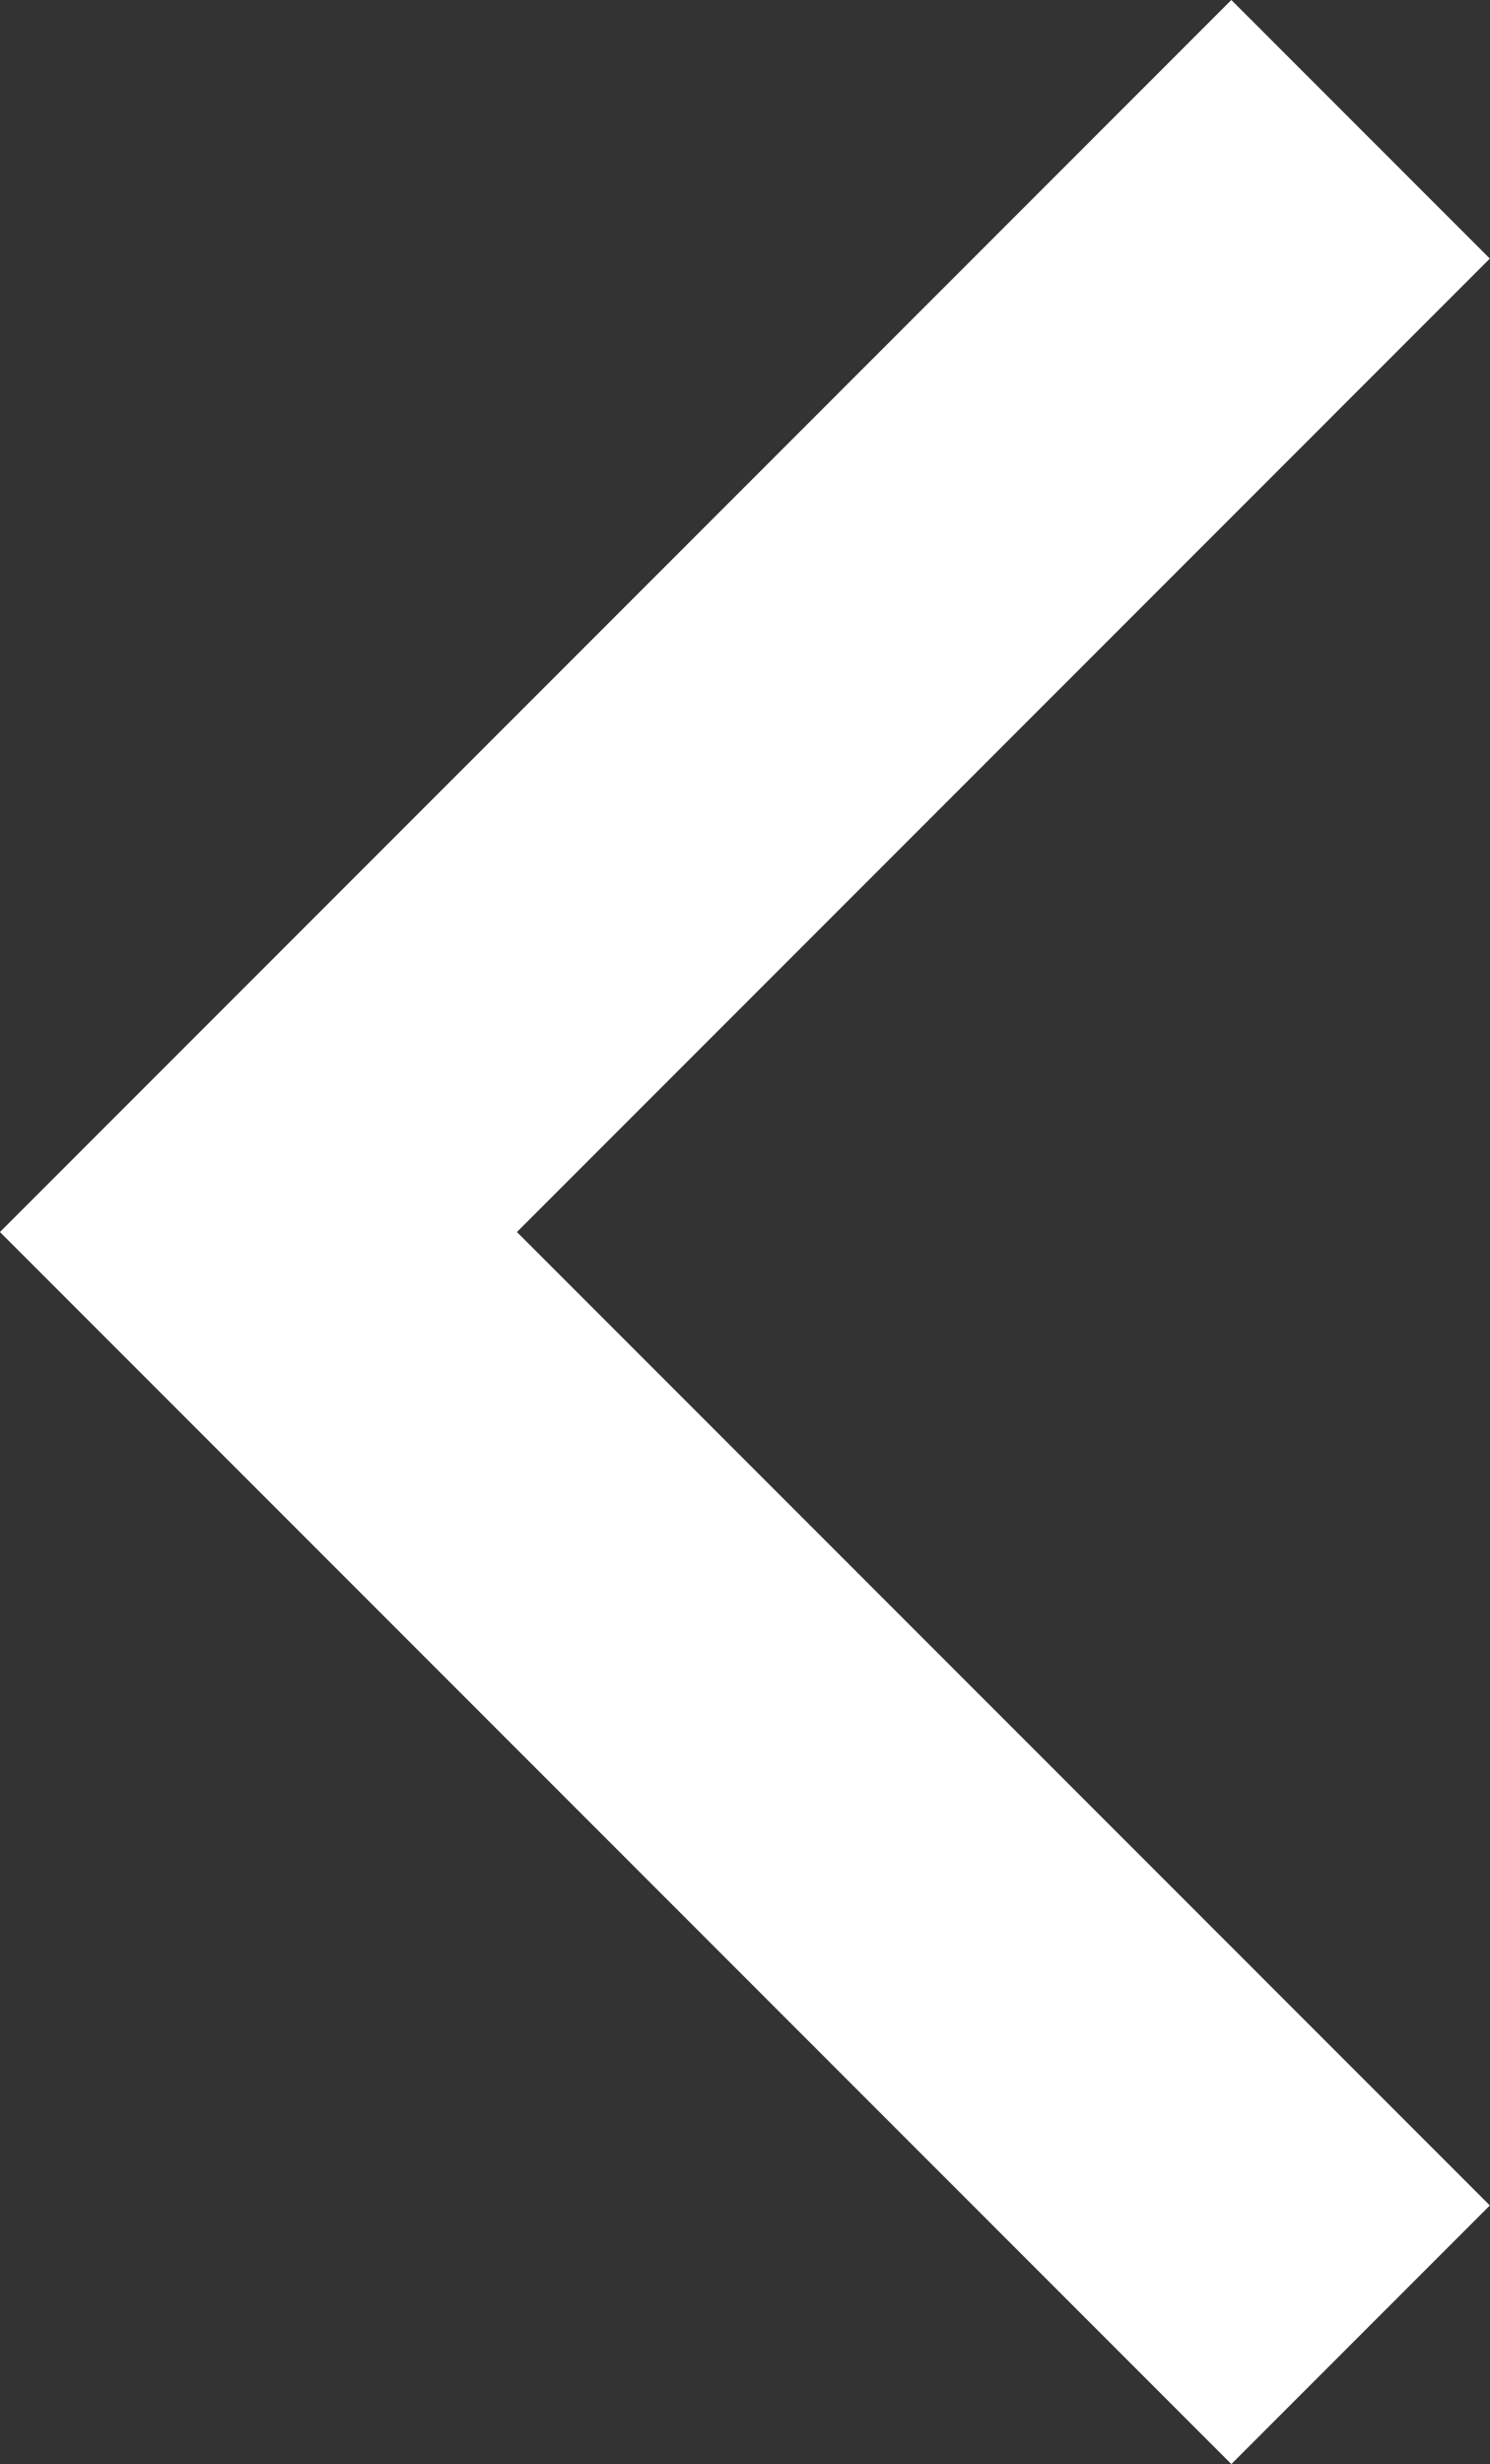 <svg xmlns="http://www.w3.org/2000/svg" width="8.152" height="13.475" viewBox="0 0 8.152 13.475">
  <rect x="0" y="0" width="8.152" height="13.475" fill="#333333" stroke="none"/>
  <path id="sec3-arrow-left-s-fill" d="M272.192,778.582l-6.03,6.03,6.03,6.03" transform="translate(-264.748 -777.875)" fill="none" stroke="#fff" stroke-width="2"/>
</svg>

